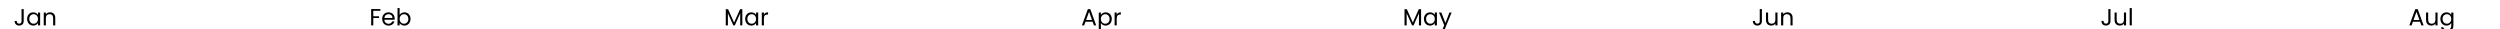 <svg width="1280" height="15" viewBox="0 0 1280 15" fill="none" xmlns="http://www.w3.org/2000/svg">

<path d="M12.136 4.636V10.816C12.136 11.504 11.924 12.056 11.5 12.472C11.076 12.88 10.516 13.084 9.82 13.084C9.116 13.084 8.552 12.876 8.128 12.46C7.704 12.036 7.492 11.46 7.492 10.732H8.584C8.592 11.14 8.696 11.472 8.896 11.728C9.104 11.984 9.412 12.112 9.82 12.112C10.228 12.112 10.532 11.992 10.732 11.752C10.932 11.504 11.032 11.192 11.032 10.816V4.636H12.136ZM13.879 9.688C13.879 9.016 14.015 8.428 14.287 7.924C14.559 7.412 14.931 7.016 15.403 6.736C15.883 6.456 16.415 6.316 16.999 6.316C17.575 6.316 18.075 6.44 18.499 6.688C18.923 6.936 19.239 7.248 19.447 7.624V6.424H20.551V13H19.447V11.776C19.231 12.16 18.907 12.48 18.475 12.736C18.051 12.984 17.555 13.108 16.987 13.108C16.403 13.108 15.875 12.964 15.403 12.676C14.931 12.388 14.559 11.984 14.287 11.464C14.015 10.944 13.879 10.352 13.879 9.688ZM19.447 9.7C19.447 9.204 19.347 8.772 19.147 8.404C18.947 8.036 18.675 7.756 18.331 7.564C17.995 7.364 17.623 7.264 17.215 7.264C16.807 7.264 16.435 7.36 16.099 7.552C15.763 7.744 15.495 8.024 15.295 8.392C15.095 8.76 14.995 9.192 14.995 9.688C14.995 10.192 15.095 10.632 15.295 11.008C15.495 11.376 15.763 11.66 16.099 11.86C16.435 12.052 16.807 12.148 17.215 12.148C17.623 12.148 17.995 12.052 18.331 11.86C18.675 11.66 18.947 11.376 19.147 11.008C19.347 10.632 19.447 10.196 19.447 9.7ZM25.601 6.304C26.401 6.304 27.049 6.548 27.545 7.036C28.041 7.516 28.289 8.212 28.289 9.124V13H27.209V9.28C27.209 8.624 27.045 8.124 26.717 7.78C26.389 7.428 25.941 7.252 25.373 7.252C24.797 7.252 24.337 7.432 23.993 7.792C23.657 8.152 23.489 8.676 23.489 9.364V13H22.397V6.424H23.489V7.36C23.705 7.024 23.997 6.764 24.365 6.58C24.741 6.396 25.153 6.304 25.601 6.304ZM194.761 4.636V5.524H191.125V8.344H194.077V9.232H191.125V13H190.033V4.636H194.761ZM202.08 9.46C202.08 9.668 202.068 9.888 202.044 10.12H196.788C196.828 10.768 197.048 11.276 197.448 11.644C197.856 12.004 198.348 12.184 198.924 12.184C199.396 12.184 199.788 12.076 200.1 11.86C200.42 11.636 200.644 11.34 200.772 10.972H201.948C201.772 11.604 201.42 12.12 200.892 12.52C200.364 12.912 199.708 13.108 198.924 13.108C198.3 13.108 197.74 12.968 197.244 12.688C196.756 12.408 196.372 12.012 196.092 11.5C195.812 10.98 195.672 10.38 195.672 9.7C195.672 9.02 195.808 8.424 196.08 7.912C196.352 7.4 196.732 7.008 197.22 6.736C197.716 6.456 198.284 6.316 198.924 6.316C199.548 6.316 200.1 6.452 200.58 6.724C201.06 6.996 201.428 7.372 201.684 7.852C201.948 8.324 202.08 8.86 202.08 9.46ZM200.952 9.232C200.952 8.816 200.86 8.46 200.676 8.164C200.492 7.86 200.24 7.632 199.92 7.48C199.608 7.32 199.26 7.24 198.876 7.24C198.324 7.24 197.852 7.416 197.46 7.768C197.076 8.12 196.856 8.608 196.8 9.232H200.952ZM204.614 7.648C204.838 7.256 205.166 6.936 205.598 6.688C206.03 6.44 206.522 6.316 207.074 6.316C207.666 6.316 208.198 6.456 208.67 6.736C209.142 7.016 209.514 7.412 209.786 7.924C210.058 8.428 210.194 9.016 210.194 9.688C210.194 10.352 210.058 10.944 209.786 11.464C209.514 11.984 209.138 12.388 208.658 12.676C208.186 12.964 207.658 13.108 207.074 13.108C206.506 13.108 206.006 12.984 205.574 12.736C205.15 12.488 204.83 12.172 204.614 11.788V13H203.522V4.12H204.614V7.648ZM209.078 9.688C209.078 9.192 208.978 8.76 208.778 8.392C208.578 8.024 208.306 7.744 207.962 7.552C207.626 7.36 207.254 7.264 206.846 7.264C206.446 7.264 206.074 7.364 205.73 7.564C205.394 7.756 205.122 8.04 204.914 8.416C204.714 8.784 204.614 9.212 204.614 9.7C204.614 10.196 204.714 10.632 204.914 11.008C205.122 11.376 205.394 11.66 205.73 11.86C206.074 12.052 206.446 12.148 206.846 12.148C207.254 12.148 207.626 12.052 207.962 11.86C208.306 11.66 208.578 11.376 208.778 11.008C208.978 10.632 209.078 10.192 209.078 9.688ZM380.076 4.696V13H378.984V6.808L376.224 13H375.456L372.684 6.796V13H371.592V4.696H372.768L375.84 11.56L378.912 4.696H380.076ZM381.52 9.688C381.52 9.016 381.656 8.428 381.928 7.924C382.2 7.412 382.572 7.016 383.044 6.736C383.524 6.456 384.056 6.316 384.64 6.316C385.216 6.316 385.716 6.44 386.14 6.688C386.564 6.936 386.88 7.248 387.088 7.624V6.424H388.192V13H387.088V11.776C386.872 12.16 386.548 12.48 386.116 12.736C385.692 12.984 385.196 13.108 384.628 13.108C384.044 13.108 383.516 12.964 383.044 12.676C382.572 12.388 382.2 11.984 381.928 11.464C381.656 10.944 381.52 10.352 381.52 9.688ZM387.088 9.7C387.088 9.204 386.988 8.772 386.788 8.404C386.588 8.036 386.316 7.756 385.972 7.564C385.636 7.364 385.264 7.264 384.856 7.264C384.448 7.264 384.076 7.36 383.74 7.552C383.404 7.744 383.136 8.024 382.936 8.392C382.736 8.76 382.636 9.192 382.636 9.688C382.636 10.192 382.736 10.632 382.936 11.008C383.136 11.376 383.404 11.66 383.74 11.86C384.076 12.052 384.448 12.148 384.856 12.148C385.264 12.148 385.636 12.052 385.972 11.86C386.316 11.66 386.588 11.376 386.788 11.008C386.988 10.632 387.088 10.196 387.088 9.7ZM391.129 7.492C391.321 7.116 391.593 6.824 391.945 6.616C392.305 6.408 392.741 6.304 393.253 6.304V7.432H392.965C391.741 7.432 391.129 8.096 391.129 9.424V13H390.037V6.424H391.129V7.492ZM559.419 11.14H555.771L555.099 13H553.947L556.971 4.684H558.231L561.243 13H560.091L559.419 11.14ZM559.107 10.252L557.595 6.028L556.083 10.252H559.107ZM563.653 7.636C563.869 7.26 564.189 6.948 564.613 6.7C565.045 6.444 565.545 6.316 566.113 6.316C566.697 6.316 567.225 6.456 567.697 6.736C568.177 7.016 568.553 7.412 568.825 7.924C569.097 8.428 569.233 9.016 569.233 9.688C569.233 10.352 569.097 10.944 568.825 11.464C568.553 11.984 568.177 12.388 567.697 12.676C567.225 12.964 566.697 13.108 566.113 13.108C565.553 13.108 565.057 12.984 564.625 12.736C564.201 12.48 563.877 12.164 563.653 11.788V16.12H562.561V6.424H563.653V7.636ZM568.117 9.688C568.117 9.192 568.017 8.76 567.817 8.392C567.617 8.024 567.345 7.744 567.001 7.552C566.665 7.36 566.293 7.264 565.885 7.264C565.485 7.264 565.113 7.364 564.769 7.564C564.433 7.756 564.161 8.04 563.953 8.416C563.753 8.784 563.653 9.212 563.653 9.7C563.653 10.196 563.753 10.632 563.953 11.008C564.161 11.376 564.433 11.66 564.769 11.86C565.113 12.052 565.485 12.148 565.885 12.148C566.293 12.148 566.665 12.052 567.001 11.86C567.345 11.66 567.617 11.376 567.817 11.008C568.017 10.632 568.117 10.192 568.117 9.688ZM571.762 7.492C571.954 7.116 572.226 6.824 572.578 6.616C572.938 6.408 573.374 6.304 573.886 6.304V7.432H573.598C572.374 7.432 571.762 8.096 571.762 9.424V13H570.67V6.424H571.762V7.492ZM727.596 4.696V13H726.504V6.808L723.744 13H722.976L720.204 6.796V13H719.112V4.696H720.288L723.36 11.56L726.432 4.696H727.596ZM729.039 9.688C729.039 9.016 729.175 8.428 729.447 7.924C729.719 7.412 730.091 7.016 730.563 6.736C731.043 6.456 731.575 6.316 732.159 6.316C732.735 6.316 733.235 6.44 733.659 6.688C734.083 6.936 734.399 7.248 734.607 7.624V6.424H735.711V13H734.607V11.776C734.391 12.16 734.067 12.48 733.635 12.736C733.211 12.984 732.715 13.108 732.147 13.108C731.563 13.108 731.035 12.964 730.563 12.676C730.091 12.388 729.719 11.984 729.447 11.464C729.175 10.944 729.039 10.352 729.039 9.688ZM734.607 9.7C734.607 9.204 734.507 8.772 734.307 8.404C734.107 8.036 733.835 7.756 733.491 7.564C733.155 7.364 732.783 7.264 732.375 7.264C731.967 7.264 731.595 7.36 731.259 7.552C730.923 7.744 730.655 8.024 730.455 8.392C730.255 8.76 730.155 9.192 730.155 9.688C730.155 10.192 730.255 10.632 730.455 11.008C730.655 11.376 730.923 11.66 731.259 11.86C731.595 12.052 731.967 12.148 732.375 12.148C732.783 12.148 733.155 12.052 733.491 11.86C733.835 11.66 734.107 11.376 734.307 11.008C734.507 10.632 734.607 10.196 734.607 9.7ZM743.221 6.424L739.261 16.096H738.133L739.429 12.928L736.777 6.424H737.989L740.053 11.752L742.093 6.424H743.221ZM902.093 4.636V10.816C902.093 11.504 901.881 12.056 901.457 12.472C901.033 12.88 900.473 13.084 899.777 13.084C899.073 13.084 898.509 12.876 898.085 12.46C897.661 12.036 897.449 11.46 897.449 10.732H898.541C898.549 11.14 898.653 11.472 898.853 11.728C899.061 11.984 899.369 12.112 899.777 12.112C900.185 12.112 900.489 11.992 900.689 11.752C900.889 11.504 900.989 11.192 900.989 10.816V4.636H902.093ZM910.076 6.424V13H908.984V12.028C908.776 12.364 908.484 12.628 908.108 12.82C907.74 13.004 907.332 13.096 906.884 13.096C906.372 13.096 905.912 12.992 905.504 12.784C905.096 12.568 904.772 12.248 904.532 11.824C904.3 11.4 904.184 10.884 904.184 10.276V6.424H905.264V10.132C905.264 10.78 905.428 11.28 905.756 11.632C906.084 11.976 906.532 12.148 907.1 12.148C907.684 12.148 908.144 11.968 908.48 11.608C908.816 11.248 908.984 10.724 908.984 10.036V6.424H910.076ZM915.124 6.304C915.924 6.304 916.572 6.548 917.068 7.036C917.564 7.516 917.812 8.212 917.812 9.124V13H916.732V9.28C916.732 8.624 916.568 8.124 916.24 7.78C915.912 7.428 915.464 7.252 914.896 7.252C914.32 7.252 913.86 7.432 913.516 7.792C913.18 8.152 913.012 8.676 913.012 9.364V13H911.92V6.424H913.012V7.36C913.228 7.024 913.52 6.764 913.888 6.58C914.264 6.396 914.676 6.304 915.124 6.304ZM1080.57 4.636V10.816C1080.57 11.504 1080.36 12.056 1079.93 12.472C1079.51 12.88 1078.95 13.084 1078.25 13.084C1077.55 13.084 1076.99 12.876 1076.56 12.46C1076.14 12.036 1075.93 11.46 1075.93 10.732H1077.02C1077.03 11.14 1077.13 11.472 1077.33 11.728C1077.54 11.984 1077.85 12.112 1078.25 12.112C1078.66 12.112 1078.97 11.992 1079.17 11.752C1079.37 11.504 1079.47 11.192 1079.47 10.816V4.636H1080.57ZM1088.55 6.424V13H1087.46V12.028C1087.25 12.364 1086.96 12.628 1086.58 12.82C1086.22 13.004 1085.81 13.096 1085.36 13.096C1084.85 13.096 1084.39 12.992 1083.98 12.784C1083.57 12.568 1083.25 12.248 1083.01 11.824C1082.78 11.4 1082.66 10.884 1082.66 10.276V6.424H1083.74V10.132C1083.74 10.78 1083.9 11.28 1084.23 11.632C1084.56 11.976 1085.01 12.148 1085.58 12.148C1086.16 12.148 1086.62 11.968 1086.96 11.608C1087.29 11.248 1087.46 10.724 1087.46 10.036V6.424H1088.55ZM1091.49 4.12V13H1090.4V4.12H1091.49ZM1239.06 11.14H1235.41L1234.74 13H1233.59L1236.61 4.684H1237.87L1240.88 13H1239.73L1239.06 11.14ZM1238.75 10.252L1237.24 6.028L1235.72 10.252H1238.75ZM1248.03 6.424V13H1246.94V12.028C1246.73 12.364 1246.44 12.628 1246.07 12.82C1245.7 13.004 1245.29 13.096 1244.84 13.096C1244.33 13.096 1243.87 12.992 1243.46 12.784C1243.05 12.568 1242.73 12.248 1242.49 11.824C1242.26 11.4 1242.14 10.884 1242.14 10.276V6.424H1243.22V10.132C1243.22 10.78 1243.39 11.28 1243.71 11.632C1244.04 11.976 1244.49 12.148 1245.06 12.148C1245.64 12.148 1246.1 11.968 1246.44 11.608C1246.77 11.248 1246.94 10.724 1246.94 10.036V6.424H1248.03ZM1252.59 6.316C1253.16 6.316 1253.65 6.44 1254.08 6.688C1254.51 6.936 1254.83 7.248 1255.04 7.624V6.424H1256.14V13.144C1256.14 13.744 1256.01 14.276 1255.76 14.74C1255.5 15.212 1255.13 15.58 1254.65 15.844C1254.18 16.108 1253.63 16.24 1253 16.24C1252.13 16.24 1251.41 16.036 1250.84 15.628C1250.26 15.22 1249.92 14.664 1249.82 13.96H1250.9C1251.02 14.36 1251.27 14.68 1251.64 14.92C1252.02 15.168 1252.47 15.292 1253 15.292C1253.6 15.292 1254.09 15.104 1254.46 14.728C1254.85 14.352 1255.04 13.824 1255.04 13.144V11.764C1254.82 12.148 1254.5 12.468 1254.08 12.724C1253.65 12.98 1253.16 13.108 1252.59 13.108C1252.01 13.108 1251.47 12.964 1250.99 12.676C1250.52 12.388 1250.15 11.984 1249.88 11.464C1249.61 10.944 1249.47 10.352 1249.47 9.688C1249.47 9.016 1249.61 8.428 1249.88 7.924C1250.15 7.412 1250.52 7.016 1250.99 6.736C1251.47 6.456 1252.01 6.316 1252.59 6.316ZM1255.04 9.7C1255.04 9.204 1254.94 8.772 1254.74 8.404C1254.54 8.036 1254.27 7.756 1253.92 7.564C1253.59 7.364 1253.21 7.264 1252.81 7.264C1252.4 7.264 1252.03 7.36 1251.69 7.552C1251.35 7.744 1251.09 8.024 1250.89 8.392C1250.69 8.76 1250.59 9.192 1250.59 9.688C1250.59 10.192 1250.69 10.632 1250.89 11.008C1251.09 11.376 1251.35 11.66 1251.69 11.86C1252.03 12.052 1252.4 12.148 1252.81 12.148C1253.21 12.148 1253.59 12.052 1253.92 11.86C1254.27 11.66 1254.54 11.376 1254.74 11.008C1254.94 10.632 1255.04 10.196 1255.04 9.7Z" fill="black"/>

</svg>

